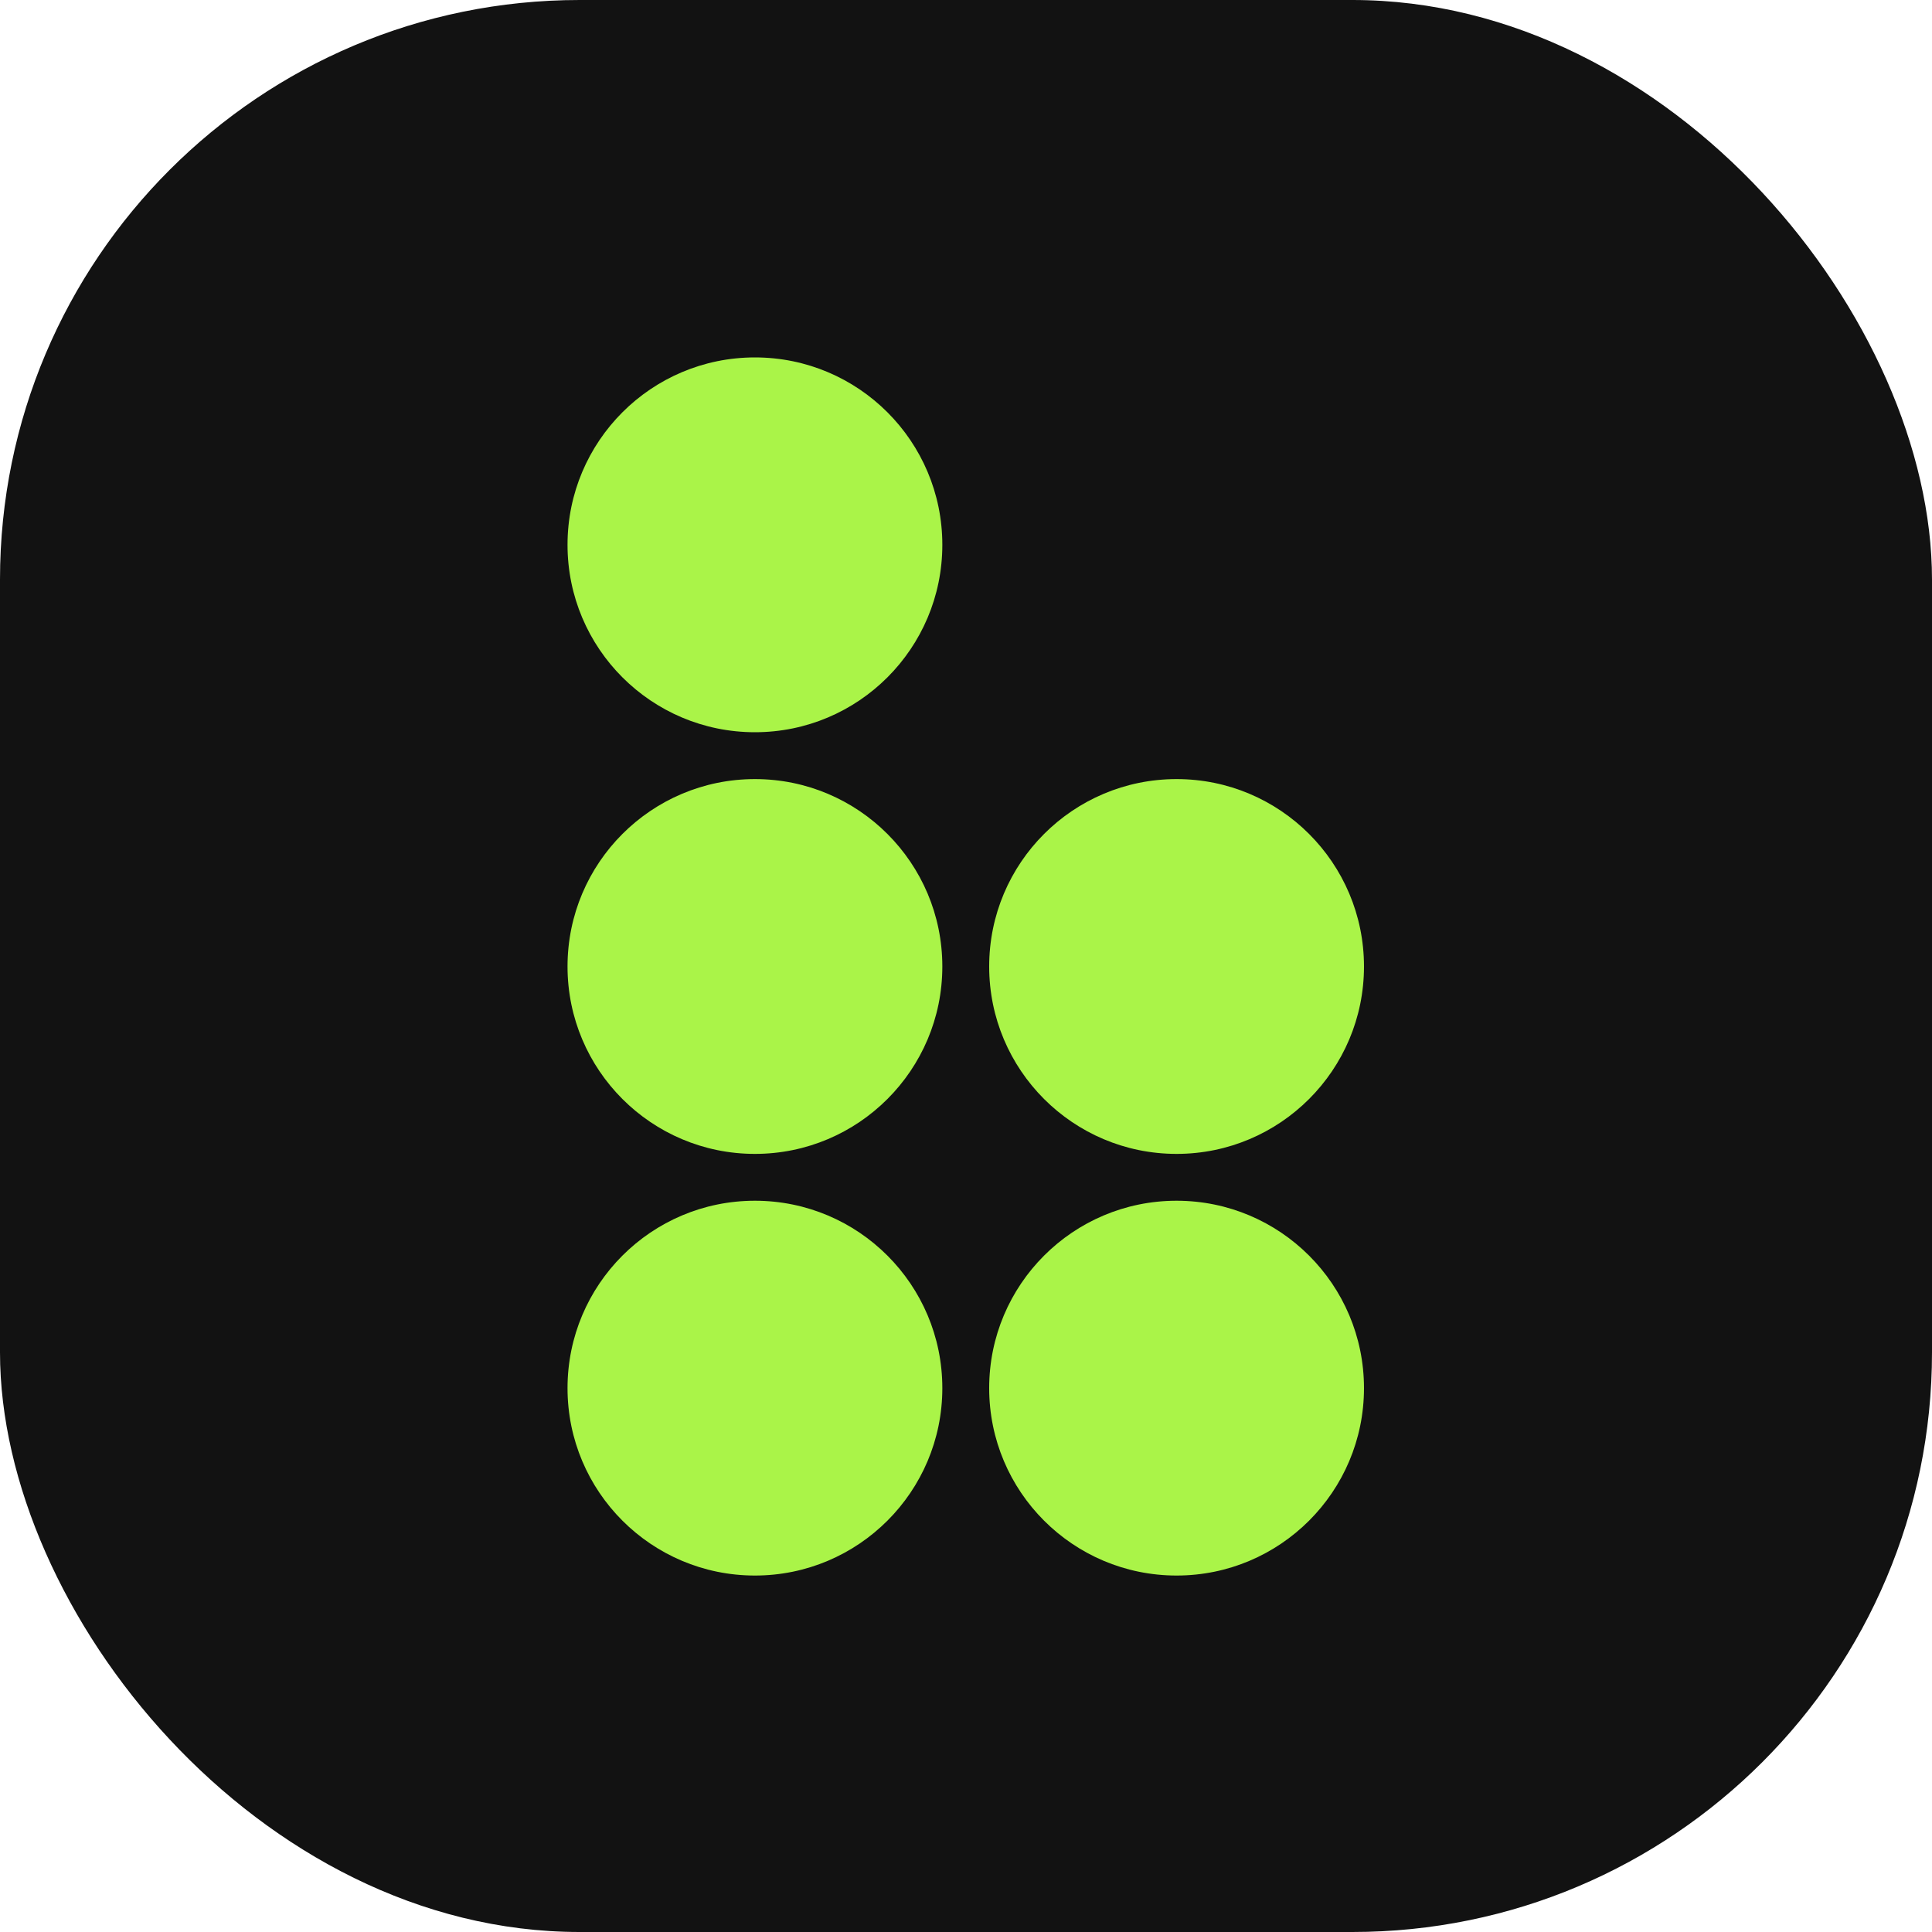 <svg width="800" height="800" viewBox="0 0 800 800" fill="none" xmlns="http://www.w3.org/2000/svg">
<rect width="800" height="800" rx="240" fill="#121212"/>
<ellipse cx="487.198" cy="400.202" rx="77.6" ry="77.6" fill="#AAF448"/>
<ellipse cx="487.198" cy="574.798" rx="77.6" ry="77.6" fill="#AAF448"/>
<ellipse cx="312.6" cy="400.202" rx="77.6" ry="77.6" fill="#AAF448"/>
<ellipse cx="312.6" cy="574.798" rx="77.6" ry="77.6" fill="#AAF448"/>
<ellipse cx="312.6" cy="225.6" rx="77.6" ry="77.6" fill="#AAF448"/>
</svg>

